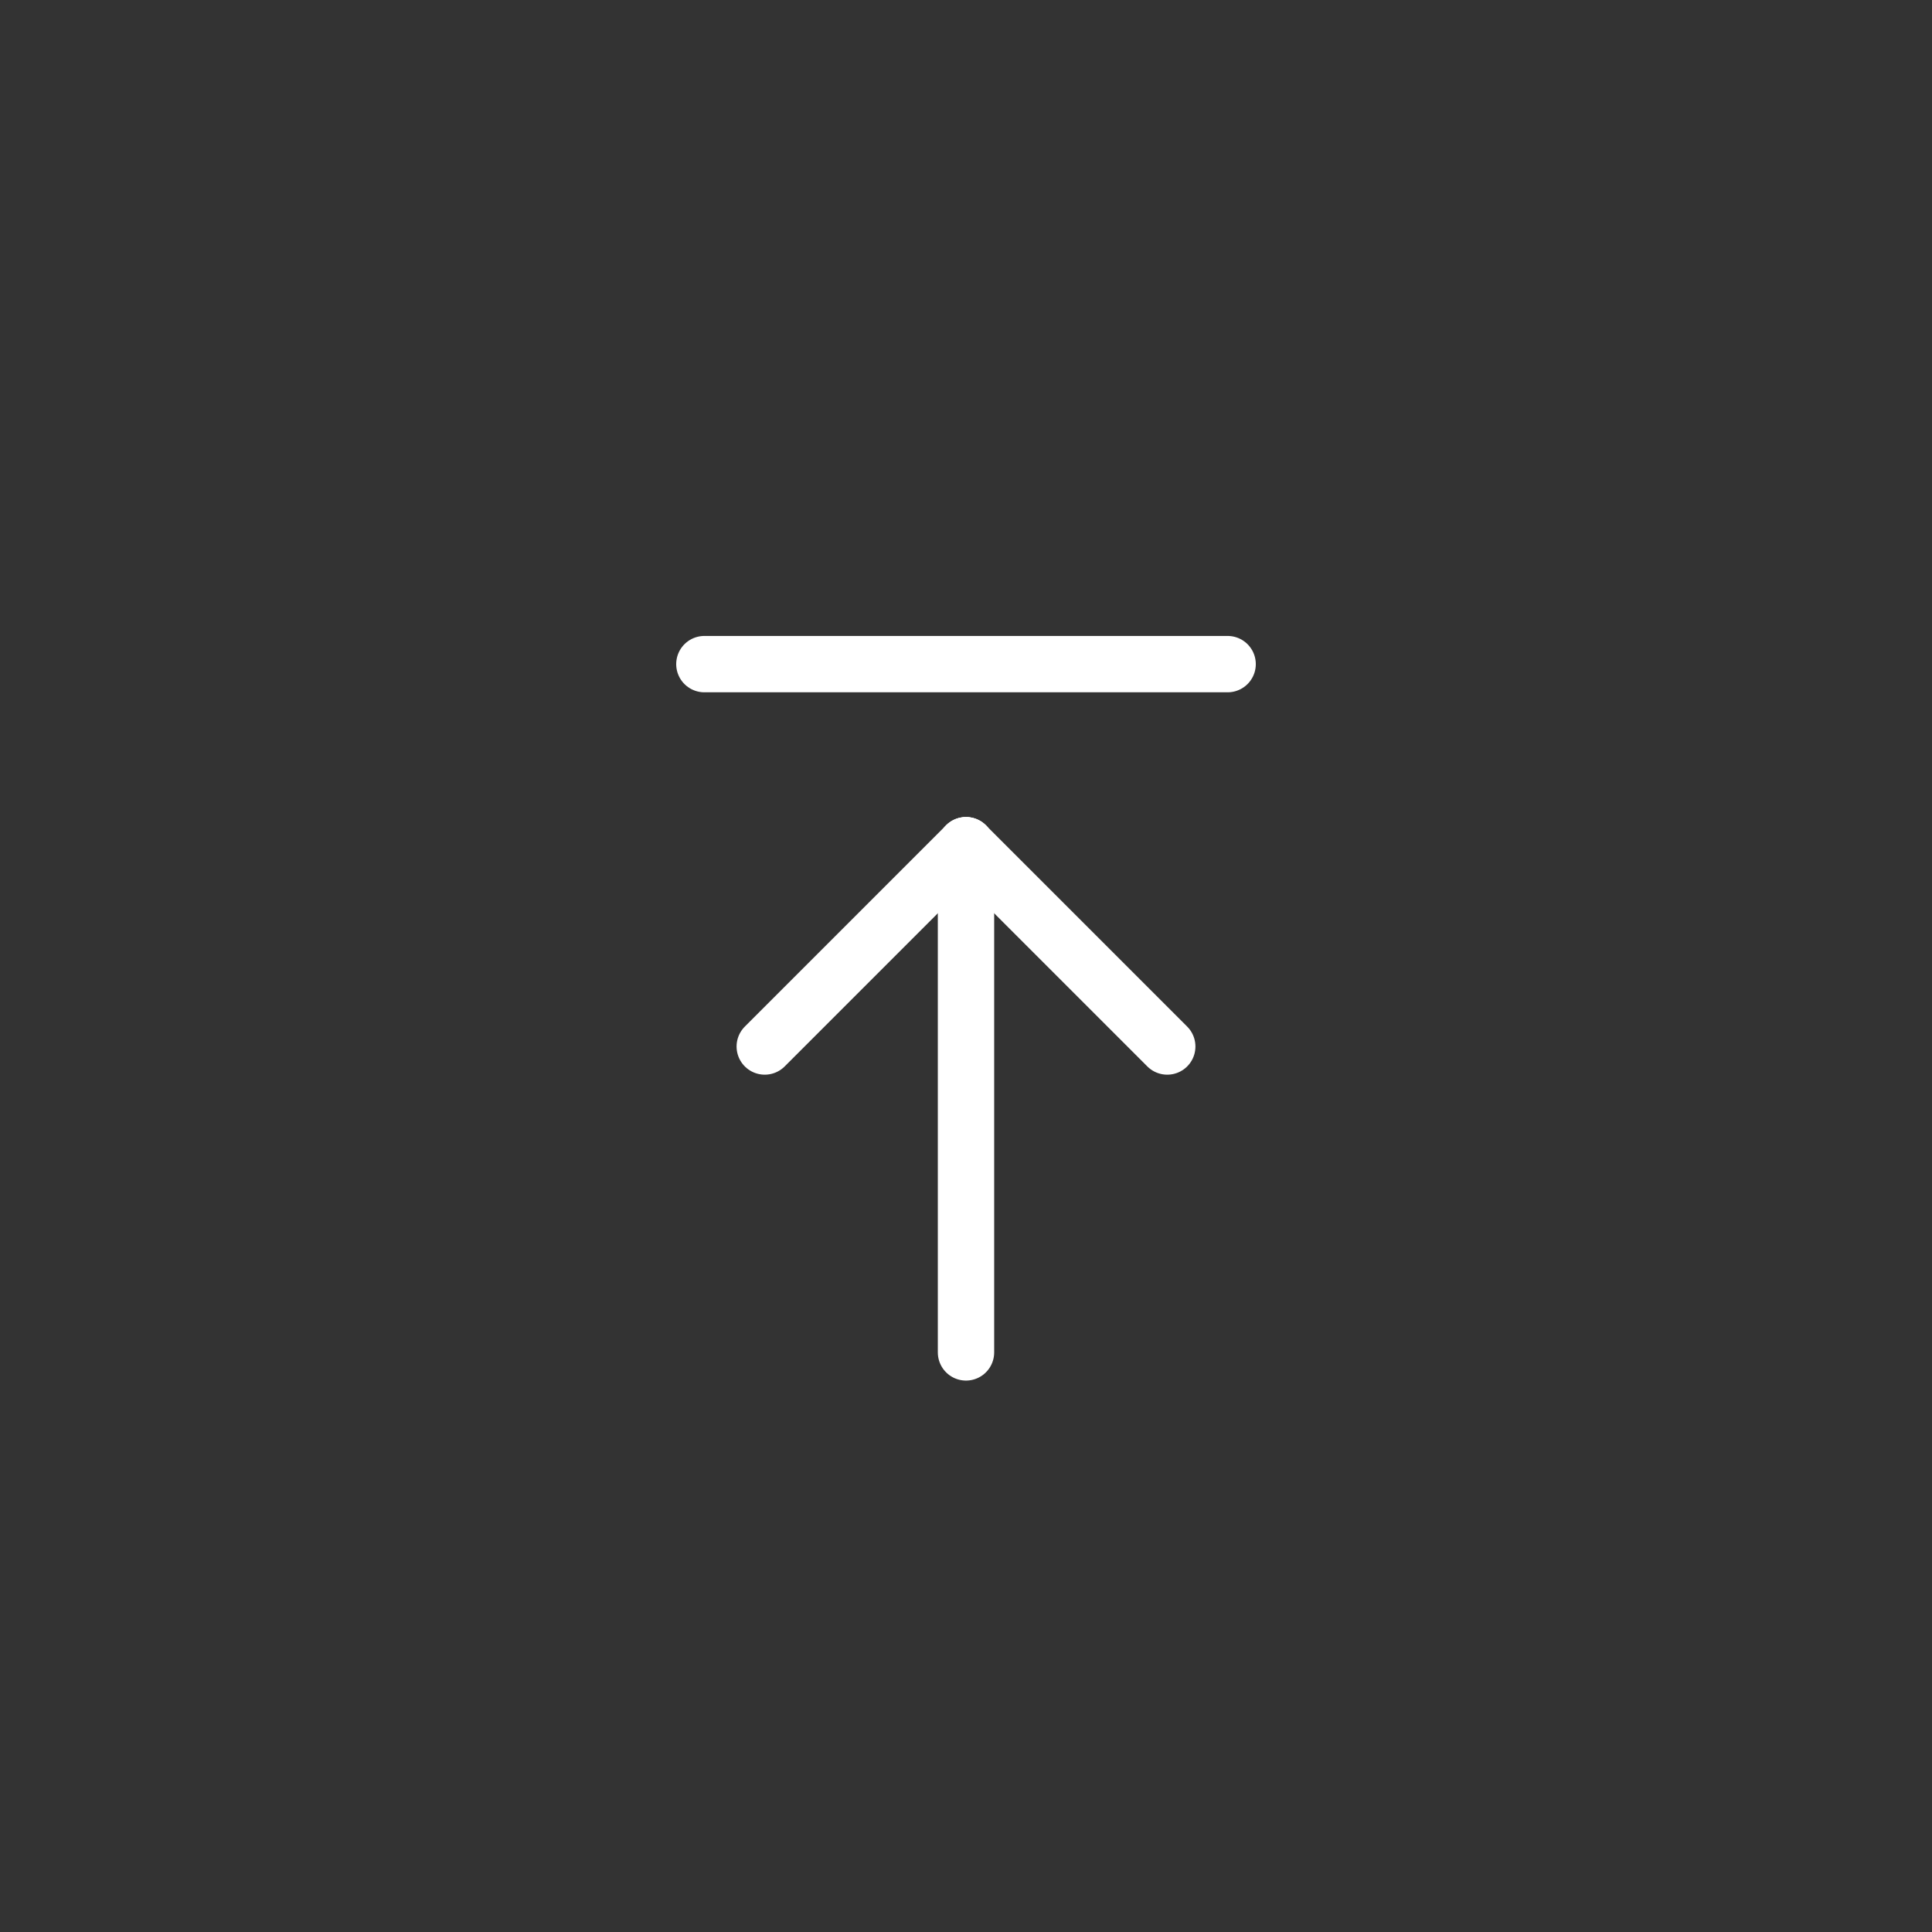 <svg xmlns="http://www.w3.org/2000/svg" xmlns:xlink="http://www.w3.org/1999/xlink" width="48" height="48" viewBox="0 0 48 48"><rect x="0" y="0" width="48" height="48" fill="#333333" stroke="none"/><defs><style>.a{opacity:0;}.b{clip-path:url(#a);}.c{fill:none;stroke:#fff;stroke-linecap:round;stroke-width:1.4px;}</style><clipPath id="a"><circle class="a" cx="24" cy="24" r="24"/></clipPath></defs><g transform="translate(-1816 -197)"><g class="b" transform="translate(1816 197)"><g transform="translate(13.5 17.75)"><path class="c" d="M7,5l5-5" transform="translate(-1.5 3.25)"/><path class="c" d="M7,5,2,0" transform="translate(8.5 3.25)"/><path class="c" d="M.583,12.6V0" transform="translate(9.917 3.25)"/><path class="c" d="M1,0H14" transform="translate(3 -1.25)"/></g></g></g></svg>
